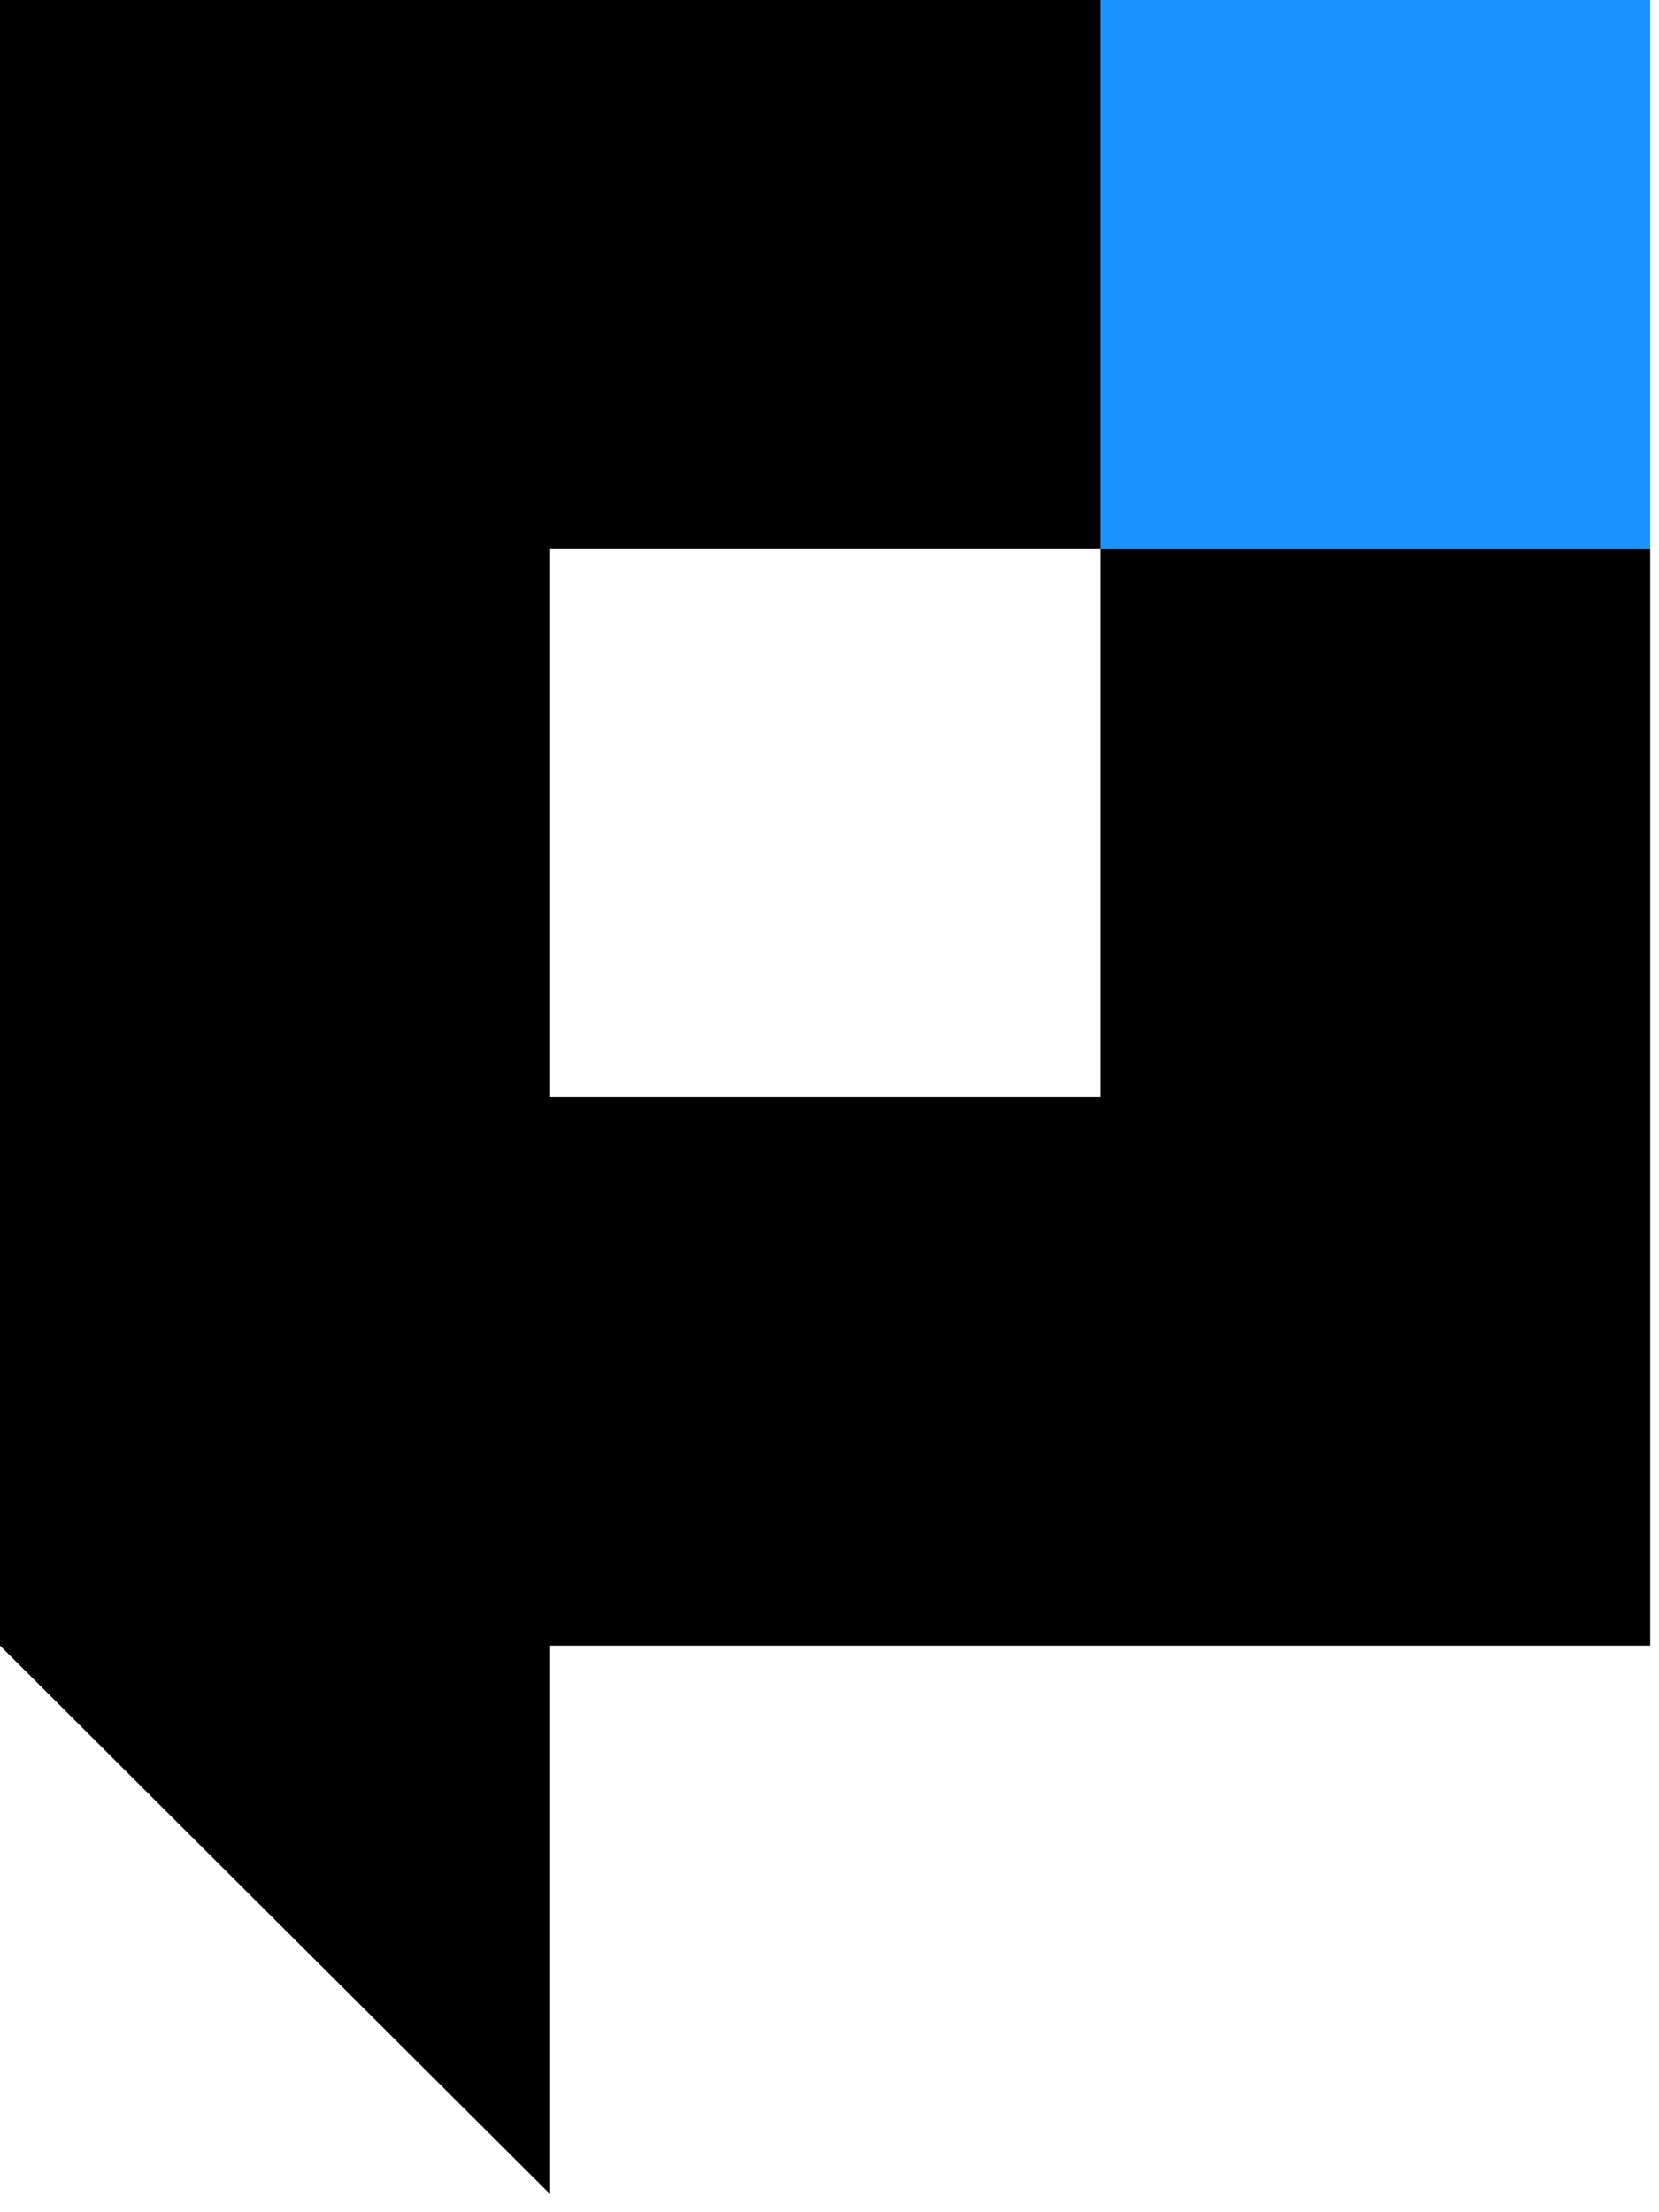 <svg xmlns="http://www.w3.org/2000/svg" width="24" height="32" viewBox="0 0 24 32"><g fill="none" fill-rule="evenodd"><path fill="#1A92FF" d="M15.916 7.935h7.957V0h-7.957z"/><path fill="#000" d="M0 0v23.804l7.958 7.935v-7.935h15.915V7.935h-7.957v7.935H7.958V7.935h7.958V0z"/></g></svg>